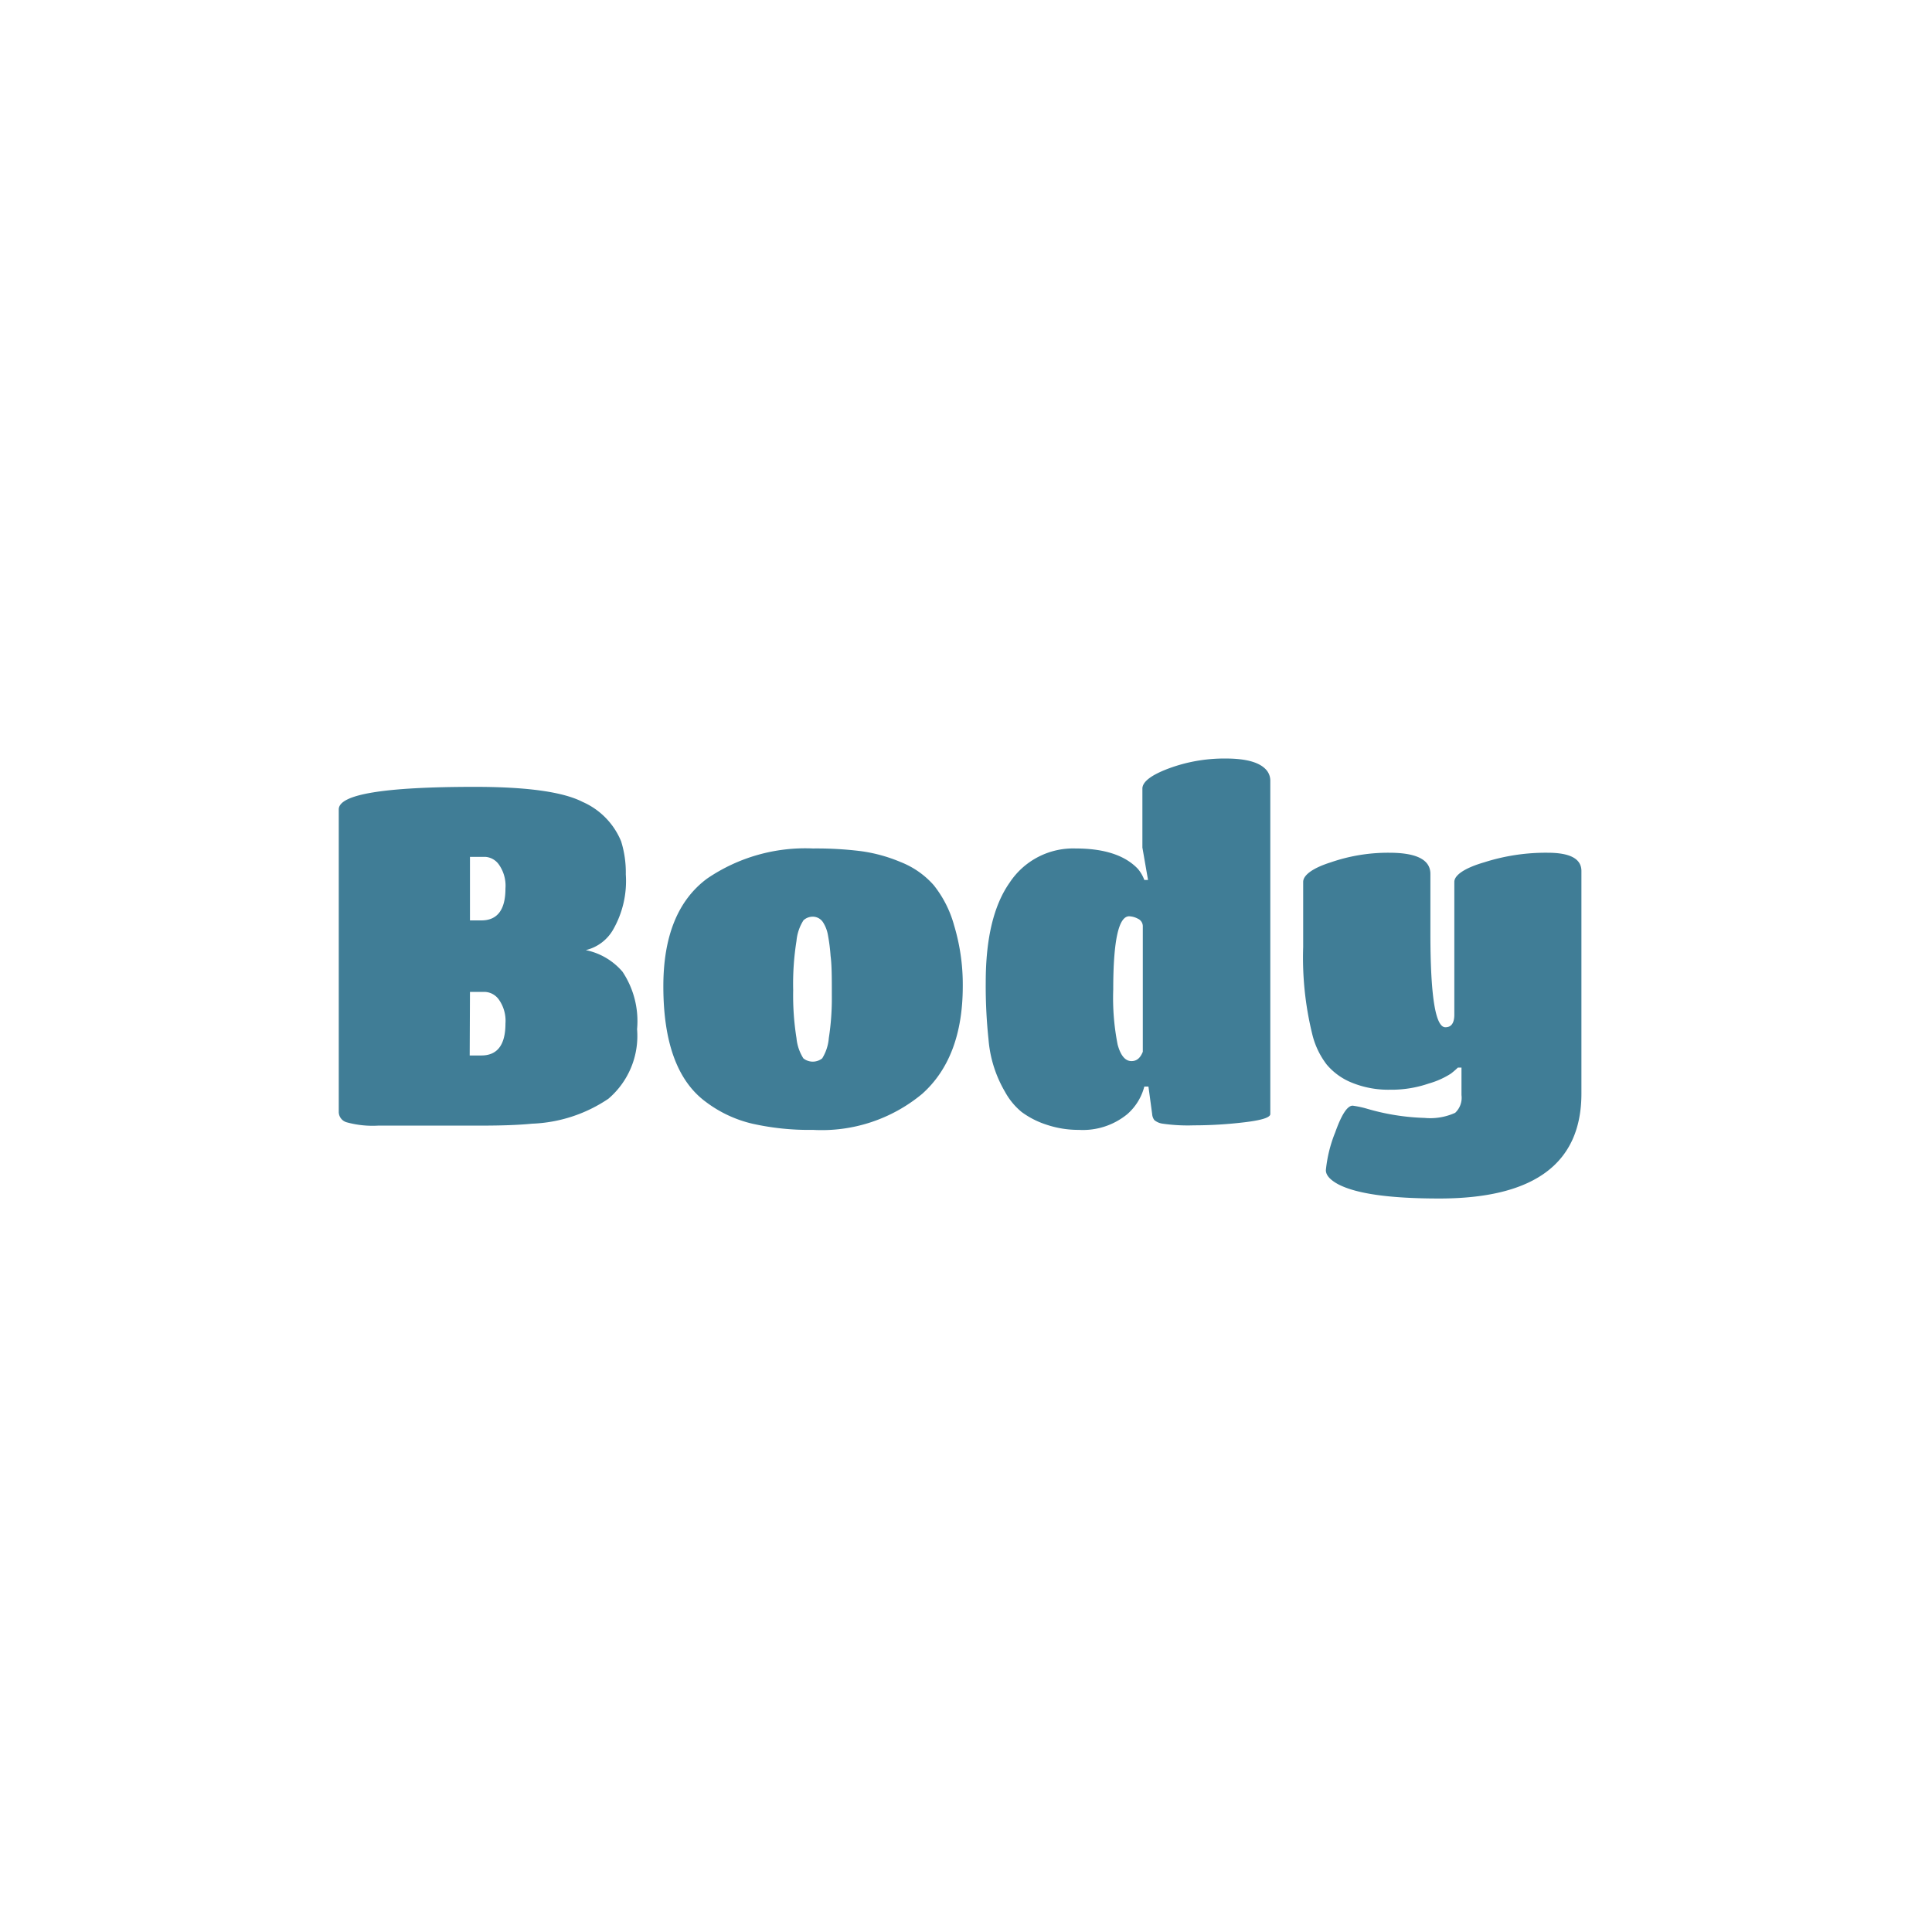 <svg xmlns="http://www.w3.org/2000/svg" viewBox="0 0 140.47 140.47"><defs><style>.cls-1{fill:#fff;}.cls-2{fill:#407d96;}</style></defs><g id="Layer_1" data-name="Layer 1"><rect class="cls-1" x="-6.14" y="-5.47" width="151.68" height="151.68"/></g><g id="Timer"><path class="cls-2" d="M35,81.84h-7.5a7.08,7.08,0,0,1-2.29-.24.79.79,0,0,1-.58-.75v-22c0-1.1,3.3-1.64,9.89-1.64,3.78,0,6.4.36,7.83,1.09a5.35,5.35,0,0,1,2.81,2.87,7.6,7.6,0,0,1,.34,2.4,7.11,7.11,0,0,1-.91,4,3.13,3.13,0,0,1-2,1.51,4.76,4.76,0,0,1,2.67,1.57,6.48,6.48,0,0,1,1.06,4.18,6,6,0,0,1-2.09,5.06,10.62,10.62,0,0,1-5.54,1.81C37.67,81.8,36.42,81.84,35,81.84Zm0-14.92c1.16,0,1.75-.77,1.75-2.32a2.67,2.67,0,0,0-.47-1.73,1.31,1.31,0,0,0-1-.57H34.17v4.62Zm-.85,9.82H35c1.16,0,1.75-.77,1.75-2.32a2.67,2.67,0,0,0-.47-1.73,1.31,1.31,0,0,0-1-.57H34.17Z"/><path class="cls-2" d="M59.11,82.15a18.82,18.82,0,0,1-4.41-.45,9,9,0,0,1-3.36-1.57c-2.07-1.51-3.11-4.31-3.11-8.42q0-5.47,3.18-7.83a12.66,12.66,0,0,1,7.7-2.19,26.16,26.16,0,0,1,3.45.19,11.35,11.35,0,0,1,2.93.8,6.25,6.25,0,0,1,2.4,1.68,8.13,8.13,0,0,1,1.48,2.92A14.9,14.9,0,0,1,70,71.71c0,3.47-1,6.08-2.95,7.82A11.42,11.42,0,0,1,59.11,82.15Zm-1.2-6.67a3.34,3.34,0,0,0,.5,1.47,1.1,1.1,0,0,0,1.37,0,3.29,3.29,0,0,0,.48-1.47,18.85,18.85,0,0,0,.22-3.1c0-1.24,0-2.2-.09-2.87a13.33,13.33,0,0,0-.2-1.56,2.49,2.49,0,0,0-.33-.86.89.89,0,0,0-.73-.44,1,1,0,0,0-.71.26,3.36,3.36,0,0,0-.51,1.5A19.89,19.89,0,0,0,57.67,72,19.68,19.68,0,0,0,57.91,75.48Z"/><path class="cls-2" d="M78.44,82.15a7.25,7.25,0,0,1-2.36-.38,6.31,6.31,0,0,1-1.8-.92,5,5,0,0,1-1.21-1.47,8.94,8.94,0,0,1-1.2-3.83,36.55,36.55,0,0,1-.2-4.14q0-4.77,1.74-7.24a5.53,5.53,0,0,1,4.79-2.48c2.08,0,3.58.49,4.52,1.47a2.65,2.65,0,0,1,.48.82h.27l-.41-2.36V57.34q0-.75,1.92-1.47a11.62,11.62,0,0,1,4.14-.72c1.55,0,2.54.3,3,.89a1.2,1.2,0,0,1,.24.69V81c0,.25-.63.45-1.9.6a30.94,30.94,0,0,1-3.66.22,12.78,12.78,0,0,1-2.26-.12,1.2,1.2,0,0,1-.61-.26.83.83,0,0,1-.16-.44l-.27-2H83.2a4,4,0,0,1-1.23,2A5.09,5.09,0,0,1,78.44,82.15Zm3.83-5c.37,0,.64-.22.82-.68V67.33a.6.6,0,0,0-.35-.53,1.49,1.49,0,0,0-.64-.18c-.77,0-1.16,1.77-1.16,5.33a17.48,17.48,0,0,0,.32,4C81.48,76.76,81.82,77.15,82.27,77.15Z"/><path class="cls-2" d="M106.26,79.62v-2H106a5.82,5.82,0,0,1-.51.44,6,6,0,0,1-1.61.72,8.34,8.34,0,0,1-2.82.45,7,7,0,0,1-2.74-.5,4.66,4.66,0,0,1-1.86-1.33,5.89,5.89,0,0,1-1.06-2.25,23.28,23.28,0,0,1-.65-6.29V64.12c0-.48.67-1,2-1.42A12.74,12.74,0,0,1,101,62c2,0,3,.51,3,1.54v4.31q0,6.84,1.09,6.84c.43,0,.65-.31.65-.92V64.12c0-.48.72-1,2.16-1.42a14.71,14.71,0,0,1,4.62-.7c1.64,0,2.46.44,2.46,1.33V79.51q0,7.63-10.33,7.63c-3.63,0-6.09-.35-7.4-1.06-.57-.32-.85-.65-.85-1a9.88,9.88,0,0,1,.68-2.75c.46-1.29.88-1.94,1.27-1.94a7.26,7.26,0,0,1,1,.21,16.55,16.55,0,0,0,4.22.68,4.39,4.39,0,0,0,2.23-.37A1.5,1.5,0,0,0,106.26,79.62Z"/></g></svg>